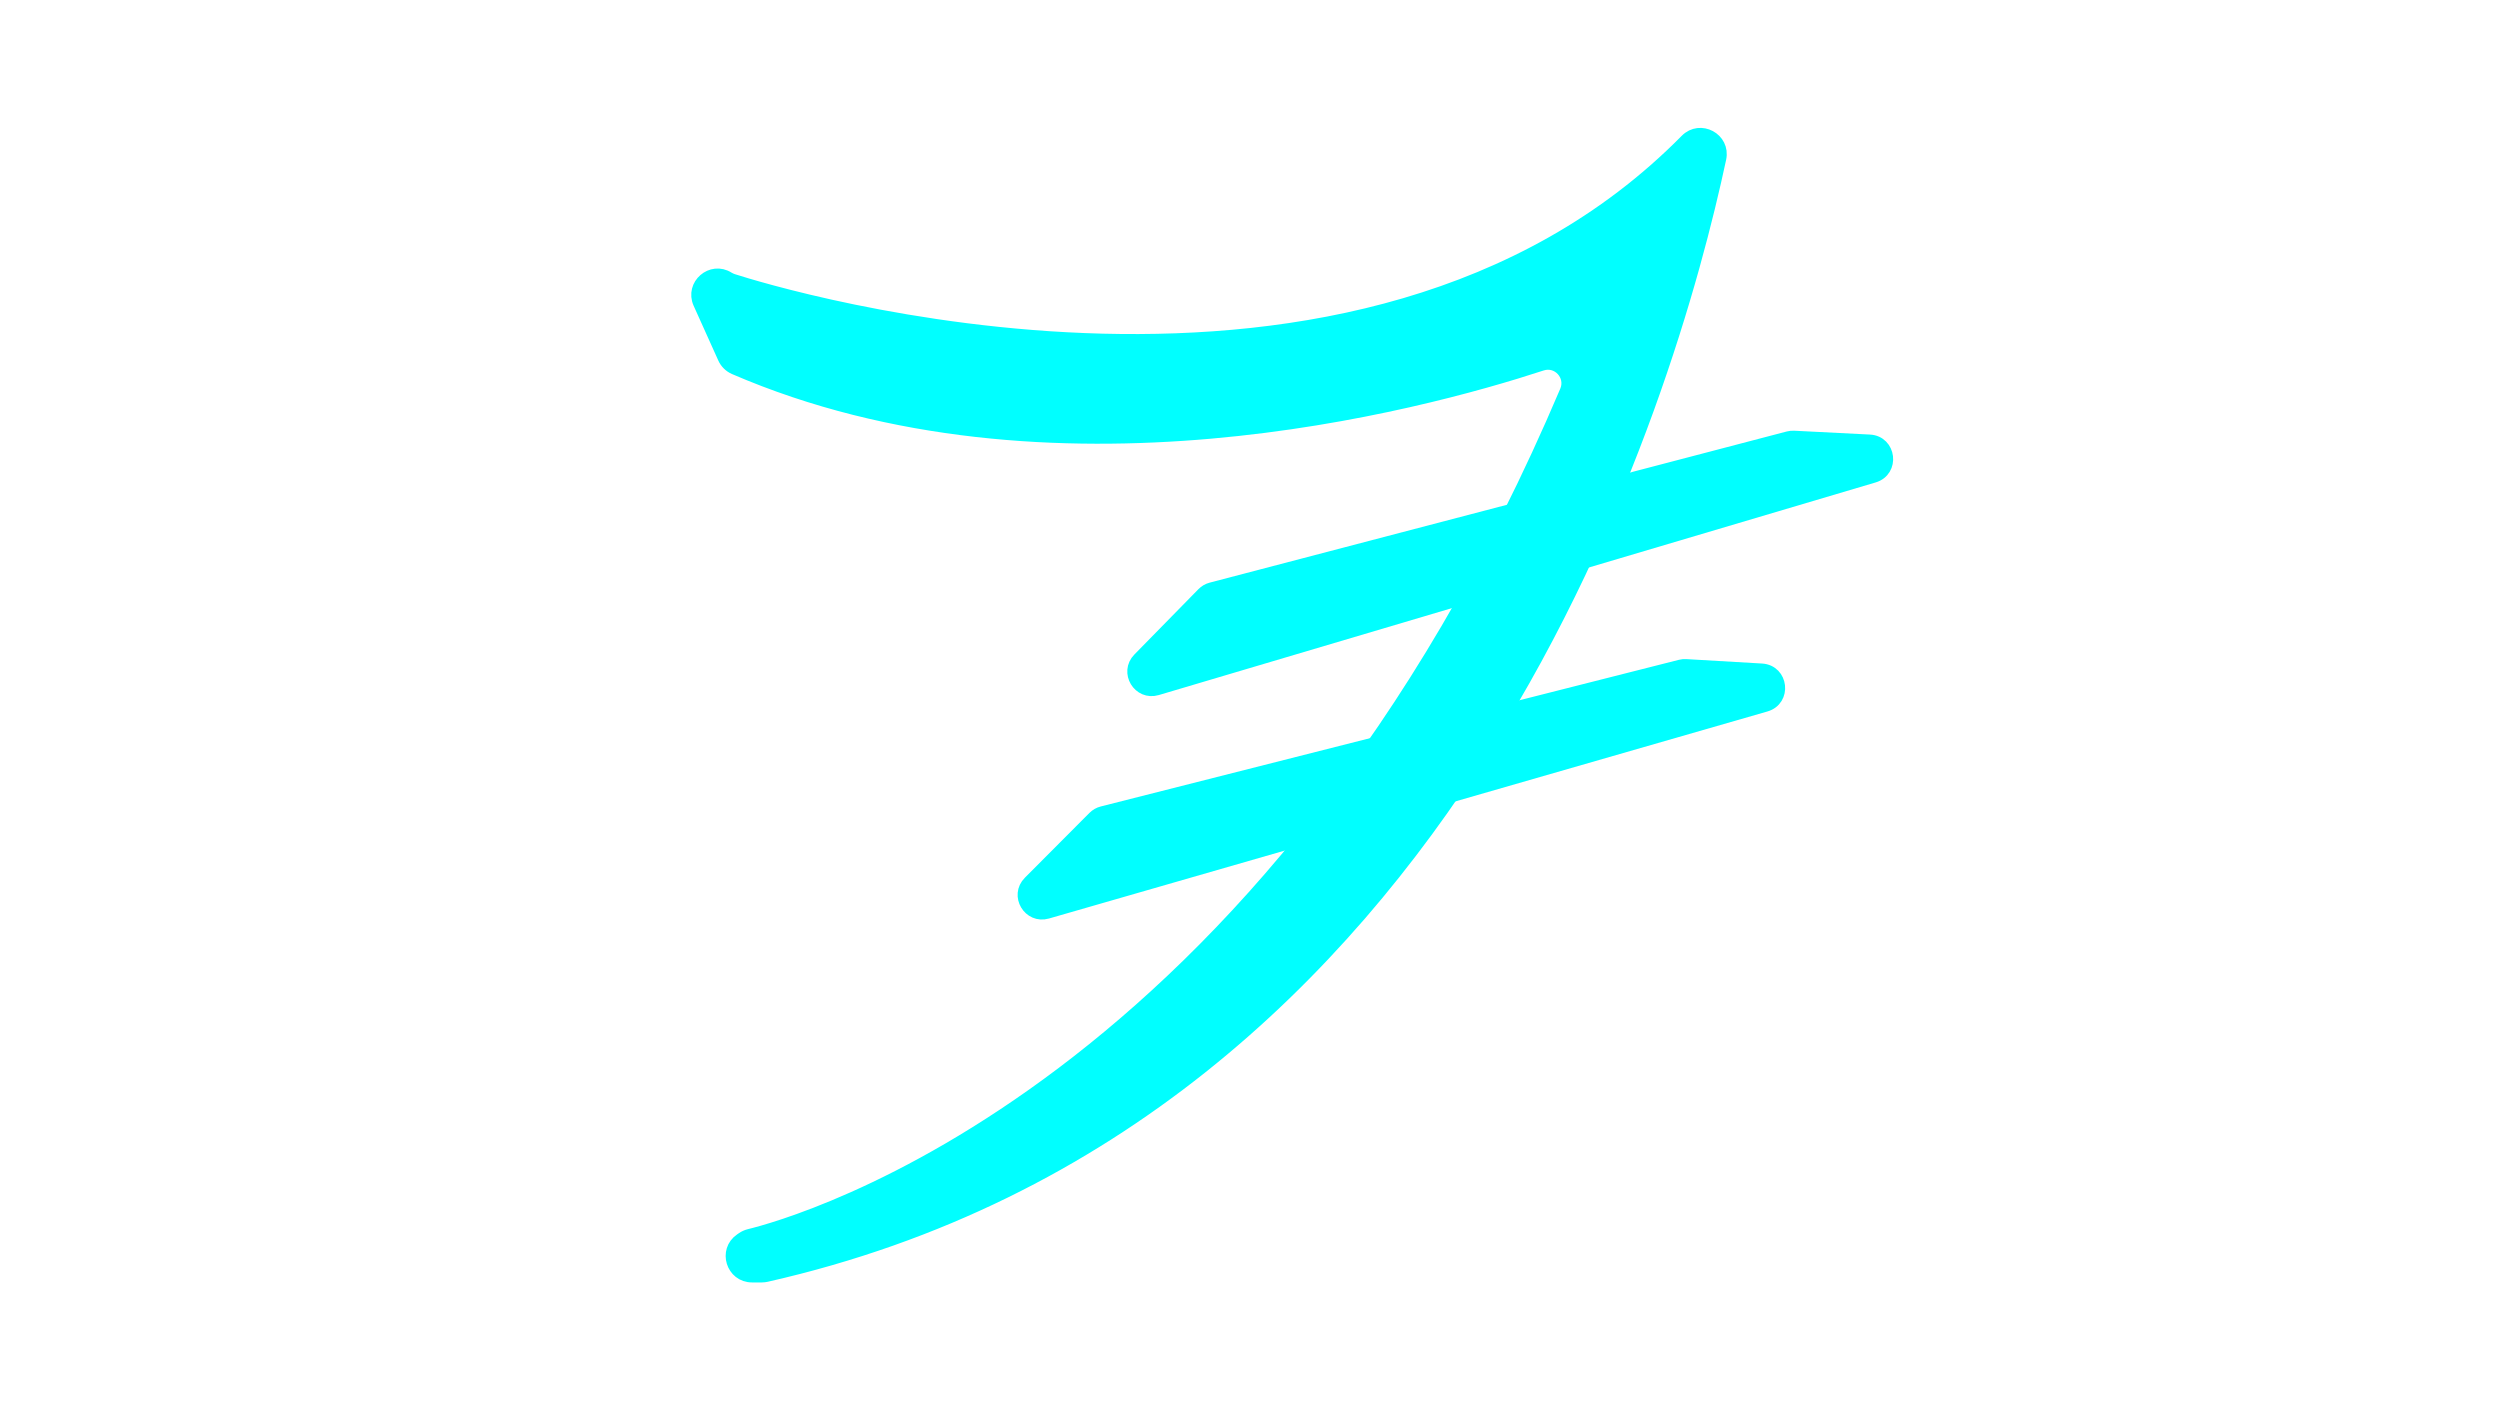 <?xml version="1.0" encoding="utf-8"?>
<!-- Generator: Adobe Illustrator 25.0.0, SVG Export Plug-In . SVG Version: 6.00 Build 0)  -->
<svg version="1.1" xmlns="http://www.w3.org/2000/svg" xmlns:xlink="http://www.w3.org/1999/xlink" x="0px" y="0px"
	 viewBox="0 0 390 220" style="enable-background:new 0 0 390 220;" xml:space="preserve">
<style type="text/css">
	.st0{fill:aqua;stroke:aqua;stroke-width:2;stroke-miterlimit:10;}
</style>
<g id="Layer_1">
	<path class="st0" d="M114.33,43.72c6.57,2.11,97.55,30.05,148.73-21.83c2.18-2.21,5.89-0.21,5.24,2.82
		c-7.74,36.24-40.38,149.74-148.75,174.27c-0.23,0.05-0.47,0.08-0.71,0.08h-1.52c-3.06,0-4.28-3.95-1.76-5.67l0.29-0.2
		c0.31-0.21,0.66-0.37,1.02-0.46c7.02-1.7,80.91-21.99,127.46-131.72c1.04-2.45-1.29-5-3.82-4.17
		c-19.08,6.25-76.77,21.82-125.93,0.59c-0.71-0.31-1.29-0.88-1.61-1.59l-3.85-8.55c-1.26-2.81,1.89-5.55,4.49-3.9l0,0
		C113.85,43.53,114.08,43.64,114.33,43.72z"/>
	<path class="st0" d="M171.96,126.78l90.2-22.88c0.28-0.07,0.57-0.1,0.86-0.08l11.81,0.69c3.16,0.19,3.66,4.64,0.61,5.52
		l-112.08,32.3c-2.79,0.8-4.83-2.63-2.78-4.69l10.07-10.11C171.02,127.16,171.47,126.9,171.96,126.78z"/>
	<path class="st0" d="M188.96,91.86l90.02-23.58c0.28-0.07,0.57-0.1,0.86-0.09l11.82,0.6c3.16,0.16,3.69,4.61,0.66,5.51
		l-111.83,33.17c-2.79,0.83-4.85-2.6-2.81-4.67l9.99-10.19C188.02,92.25,188.47,91.99,188.96,91.86z"/>
</g>
<g id="Layer_2">
</g>
</svg>
